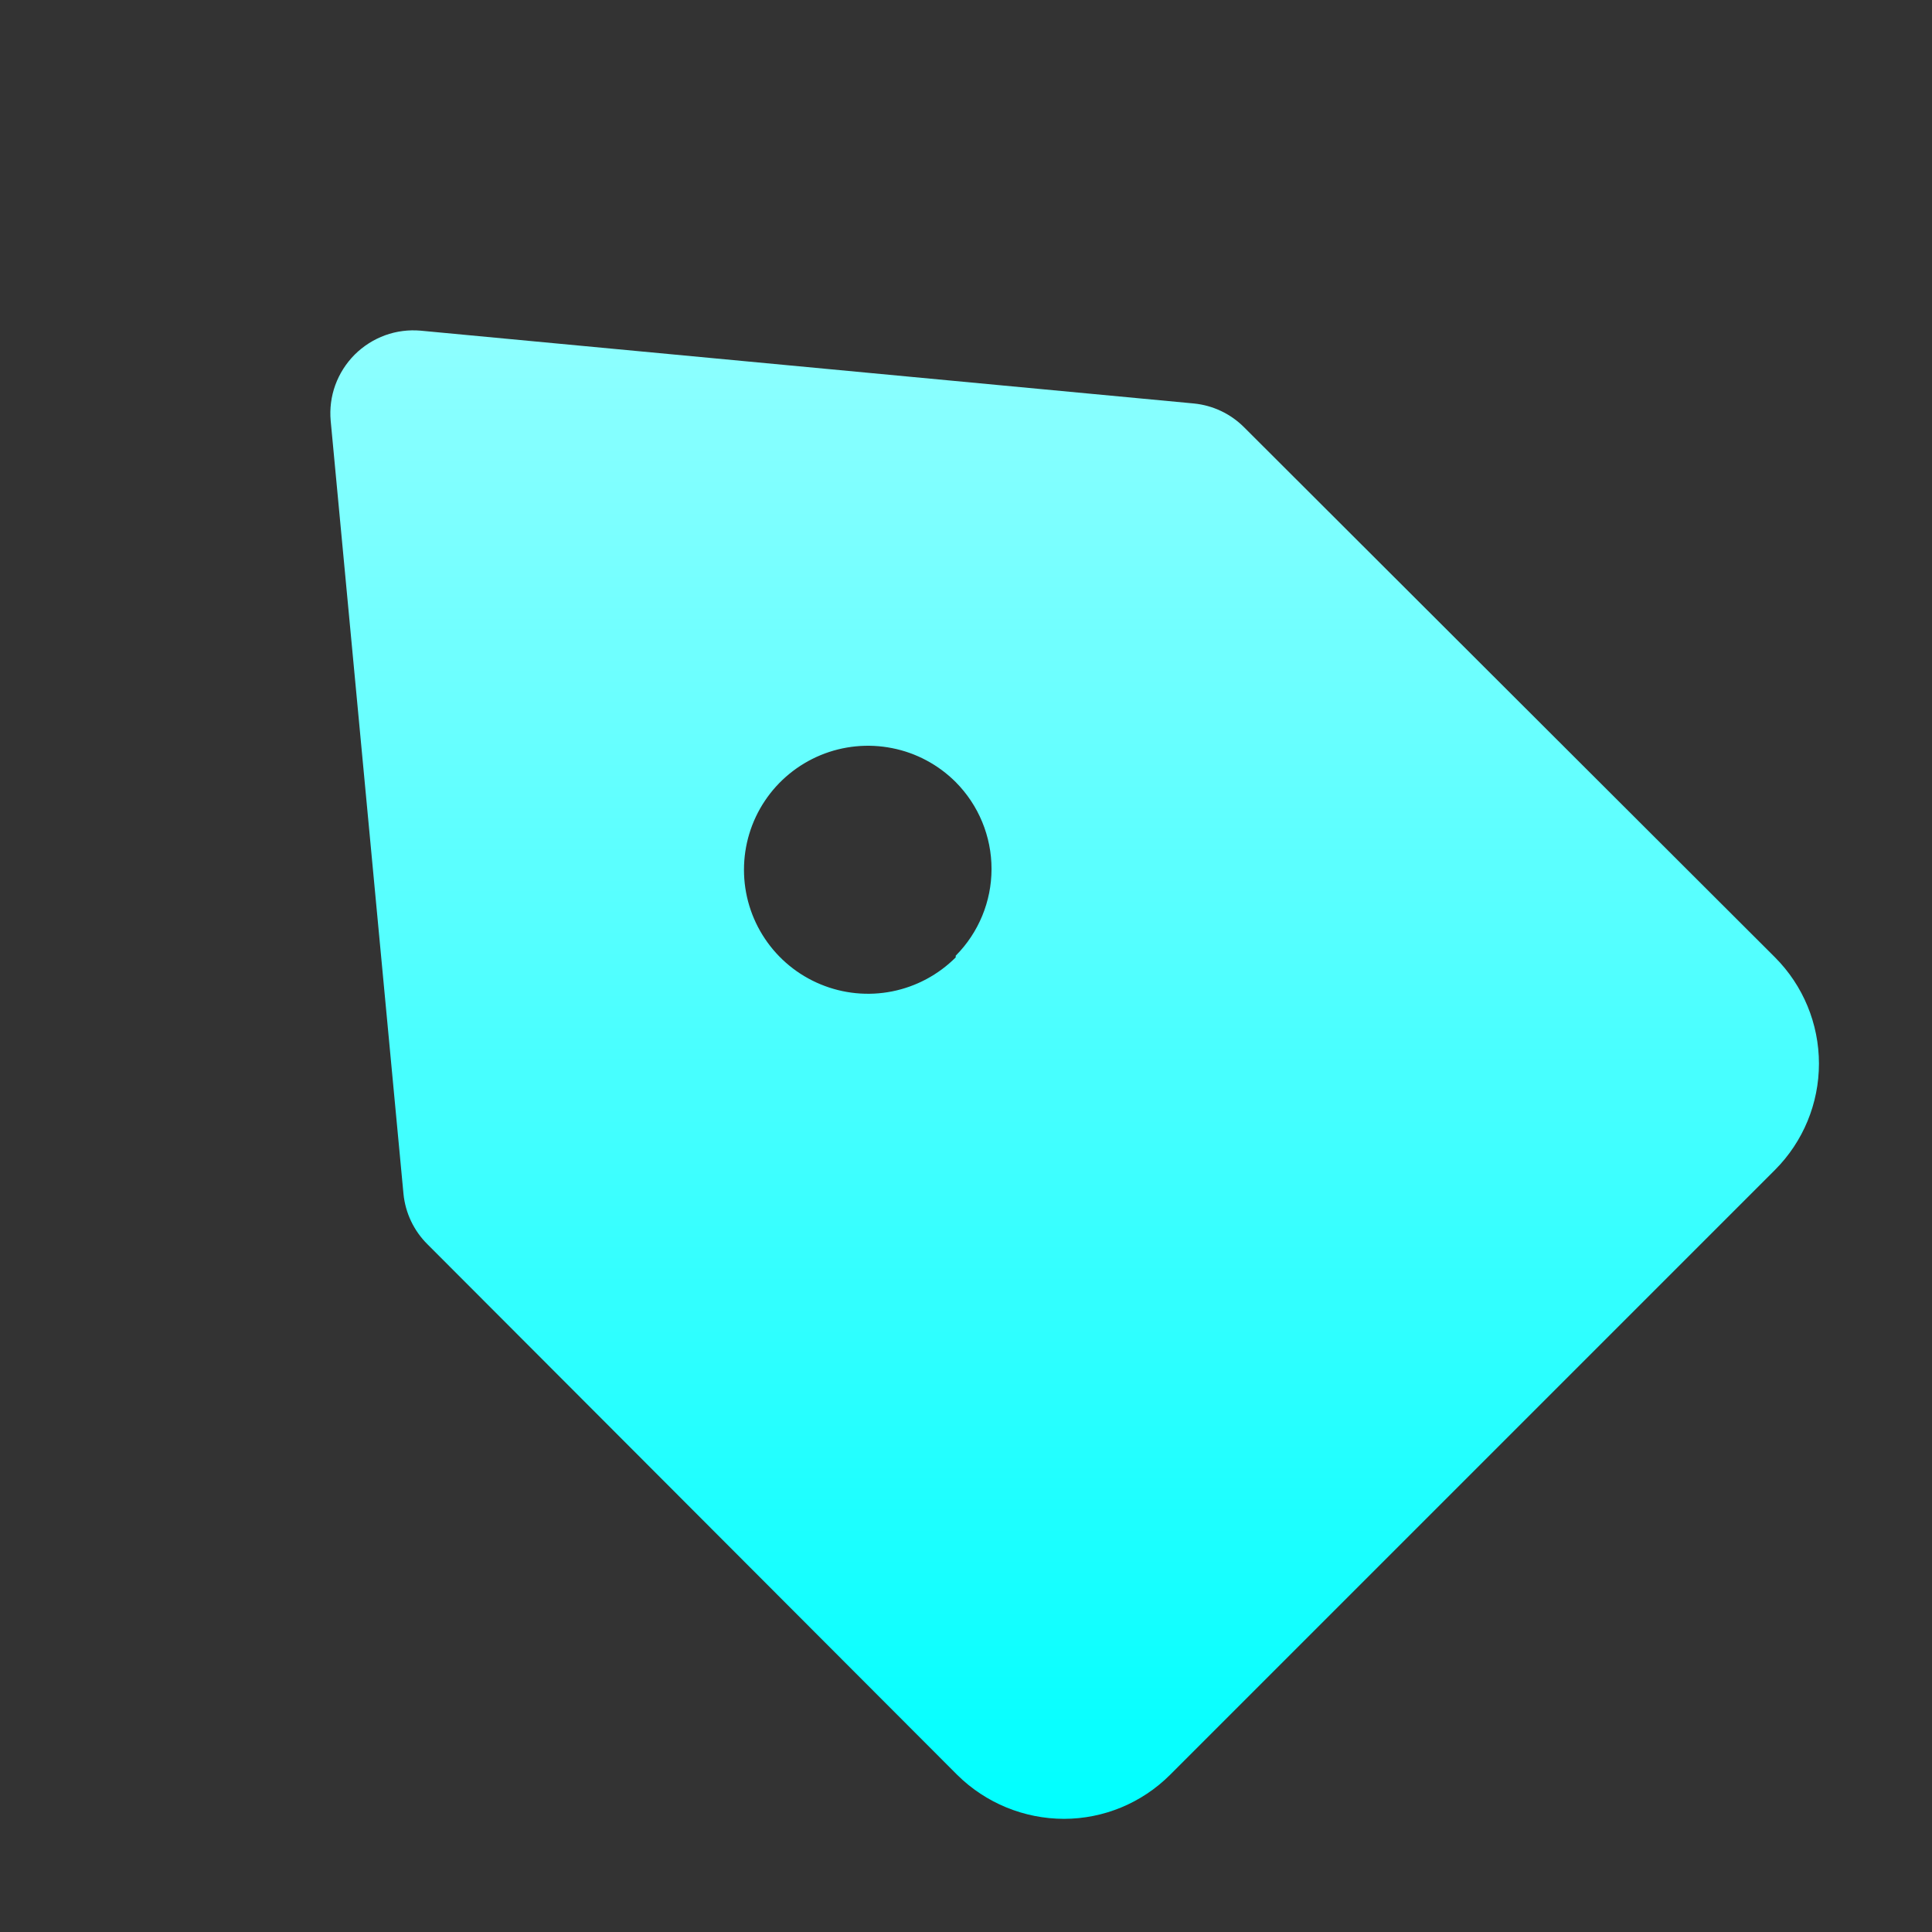 <svg width="37" height="37" viewBox="0 0 37 37" fill="none" xmlns="http://www.w3.org/2000/svg">
<rect x="0" y="0" width="37" height="37" fill="#333333" stroke="none"/>
<g clip-path="url(#clip0)">
<path d="M33.994 18.335L23.829 8.186C23.57 7.925 23.229 7.763 22.863 7.727L8.059 6.333C7.827 6.312 7.593 6.342 7.375 6.421C7.156 6.501 6.957 6.628 6.792 6.792C6.628 6.957 6.501 7.156 6.421 7.375C6.342 7.593 6.312 7.827 6.333 8.059L7.727 22.863C7.763 23.229 7.925 23.57 8.186 23.829L18.335 33.994C18.879 34.531 19.613 34.832 20.378 34.833C21.137 34.832 21.866 34.53 22.404 33.994L33.994 22.404C34.533 21.864 34.835 21.132 34.835 20.37C34.835 19.607 34.533 18.875 33.994 18.335ZM18.303 18.335C17.971 18.667 17.548 18.894 17.087 18.986C16.627 19.078 16.149 19.031 15.715 18.851C15.281 18.672 14.909 18.367 14.648 17.976C14.387 17.586 14.248 17.127 14.248 16.657C14.248 16.187 14.387 15.727 14.648 15.337C14.909 14.946 15.281 14.642 15.715 14.462C16.149 14.283 16.627 14.236 17.087 14.328C17.548 14.419 17.971 14.646 18.303 14.978C18.742 15.42 18.989 16.018 18.989 16.641C18.989 17.264 18.742 17.861 18.303 18.303V18.335Z" fill="url(#paint0_linear)"/>
</g>
<defs>
<linearGradient id="paint0_linear" x1="20.581" y1="6.327" x2="20.581" y2="34.833" gradientUnits="userSpaceOnUse">
<stop stop-color="#8EFFFF"/>
<stop offset="1" stop-color="#00FFFF"/>
</linearGradient>
<clipPath id="clip0">
<rect width="36.923" height="36.923" fill="white"/>
</clipPath>
</defs>
</svg>
